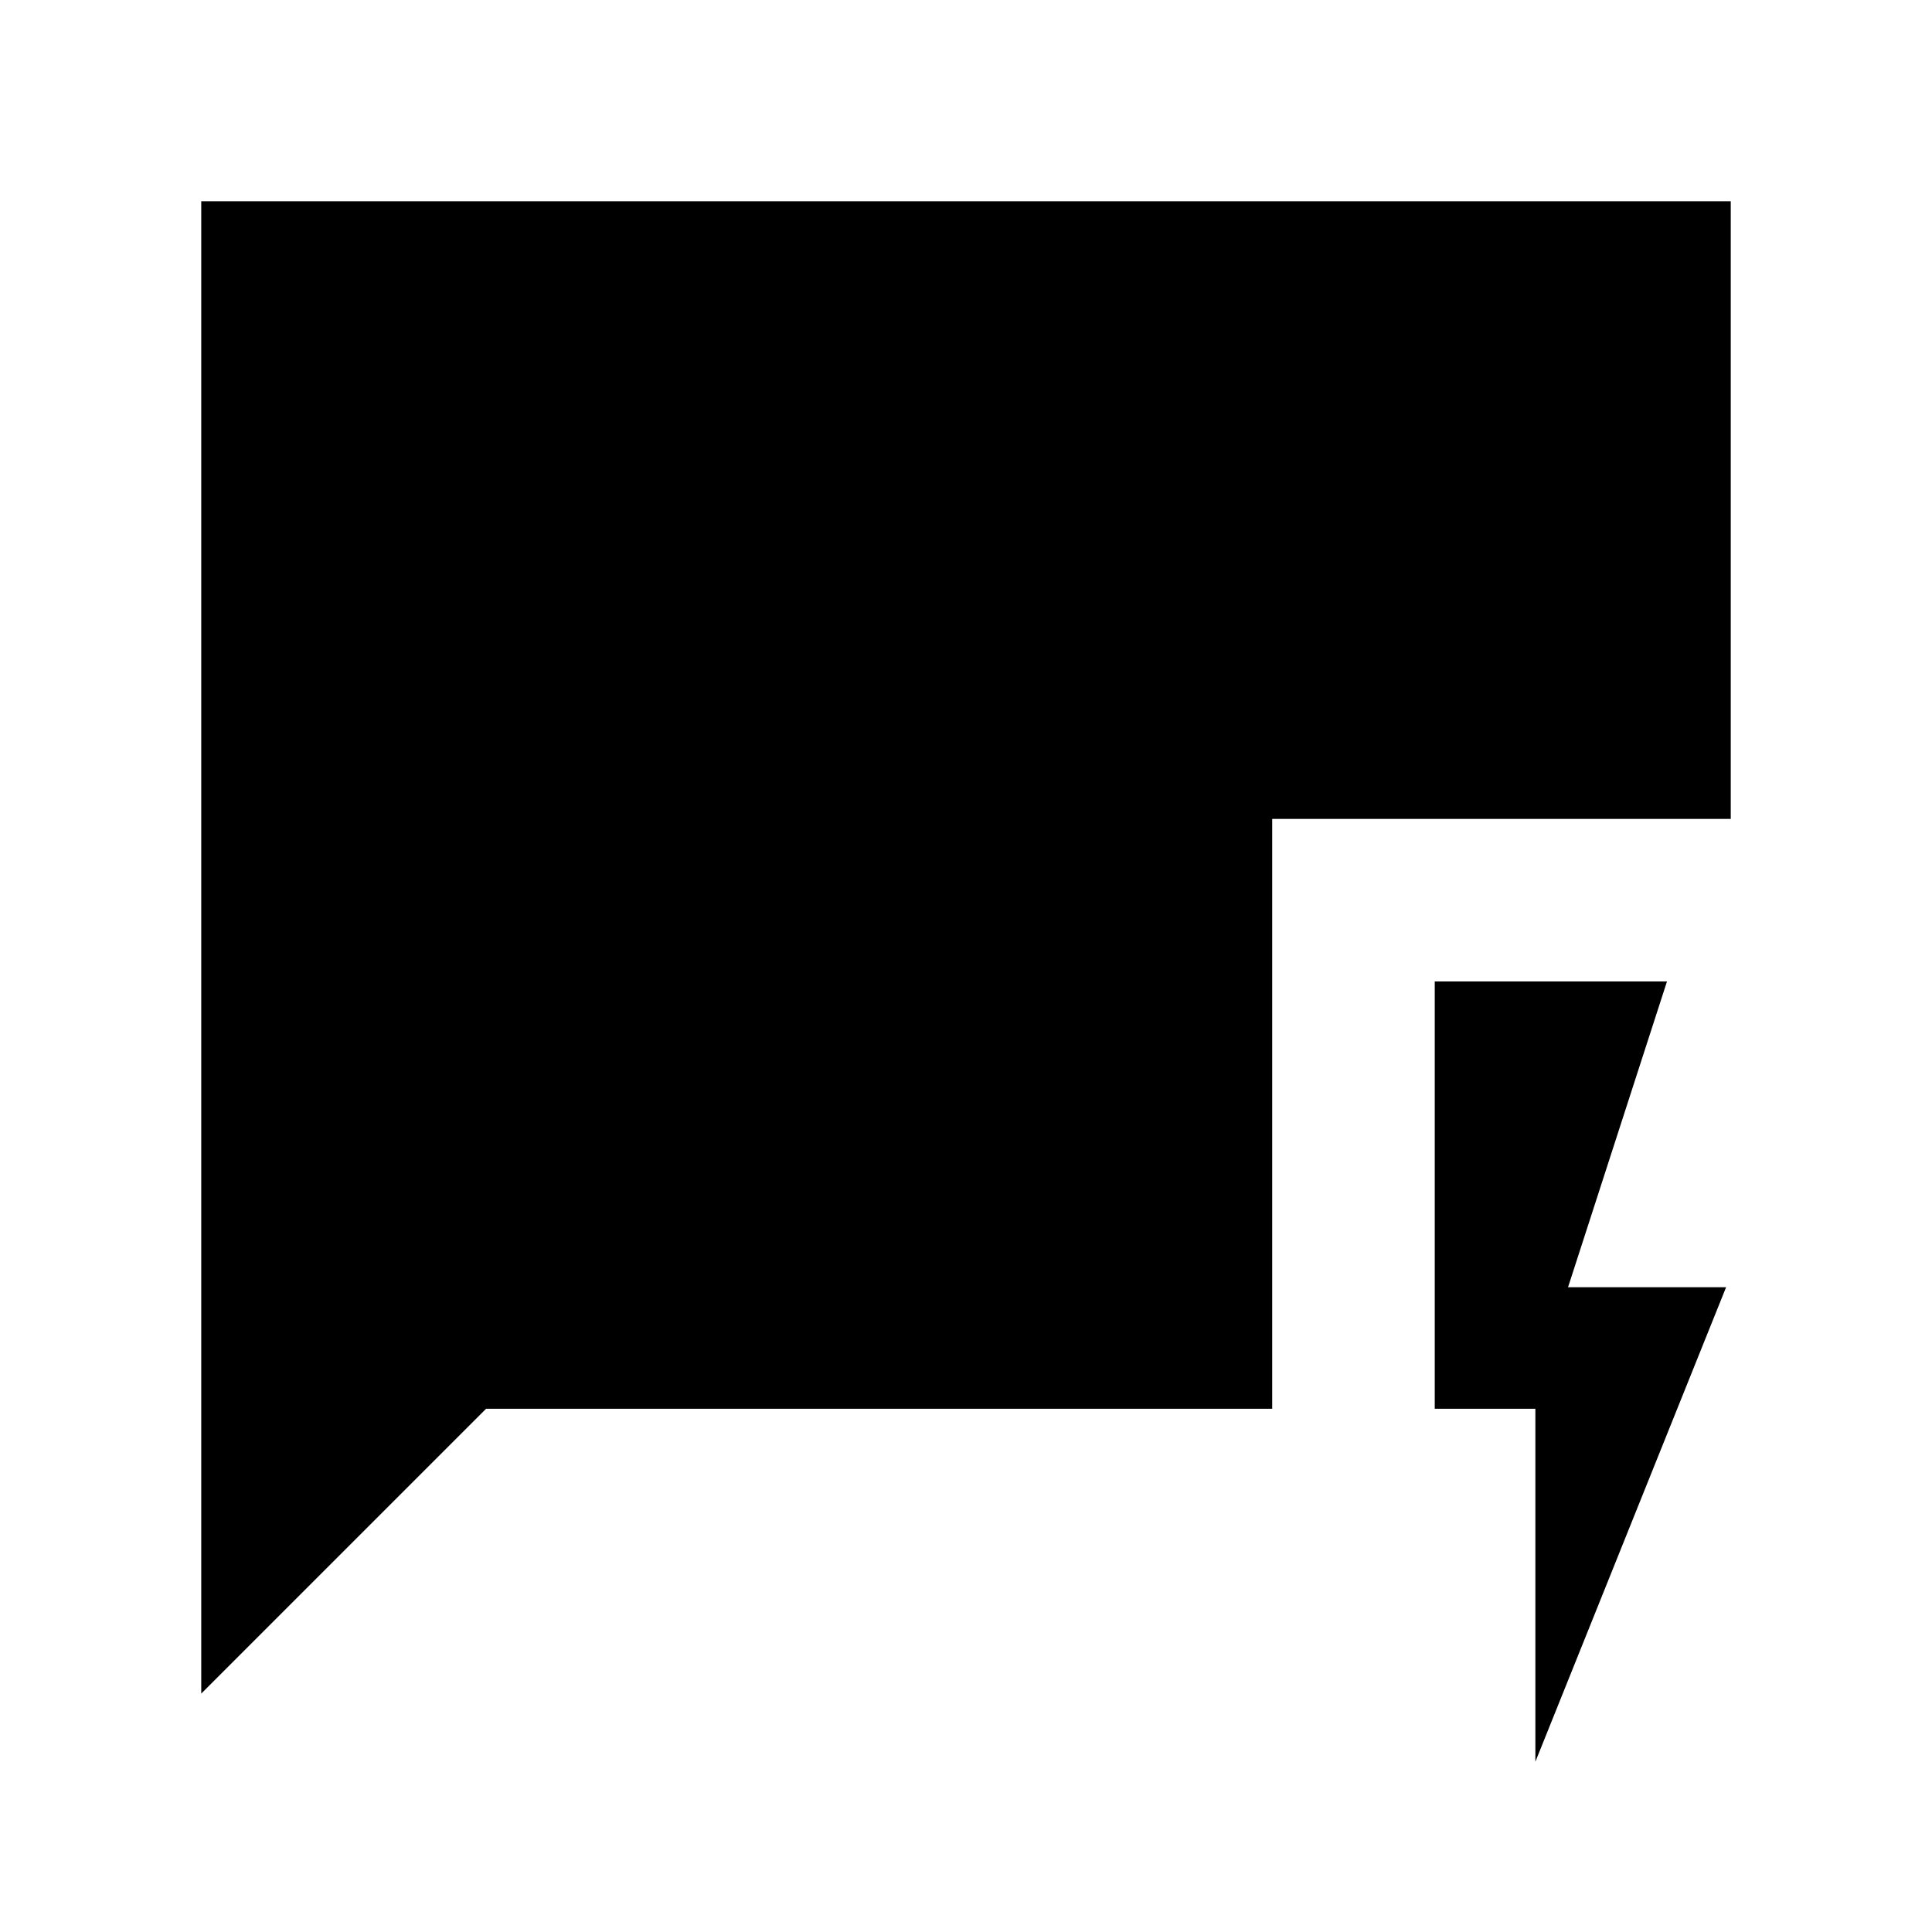 <svg xmlns="http://www.w3.org/2000/svg" width="48" height="48" viewBox="0 -960 960 960"><path d="M762.92-84.62V-260h-50v-212.31h115.39l-49.16 151.92h78.54L762.92-84.62ZM100-118.46V-860h760v306.92H632.15V-260H241.54L100-118.46Z"/></svg>